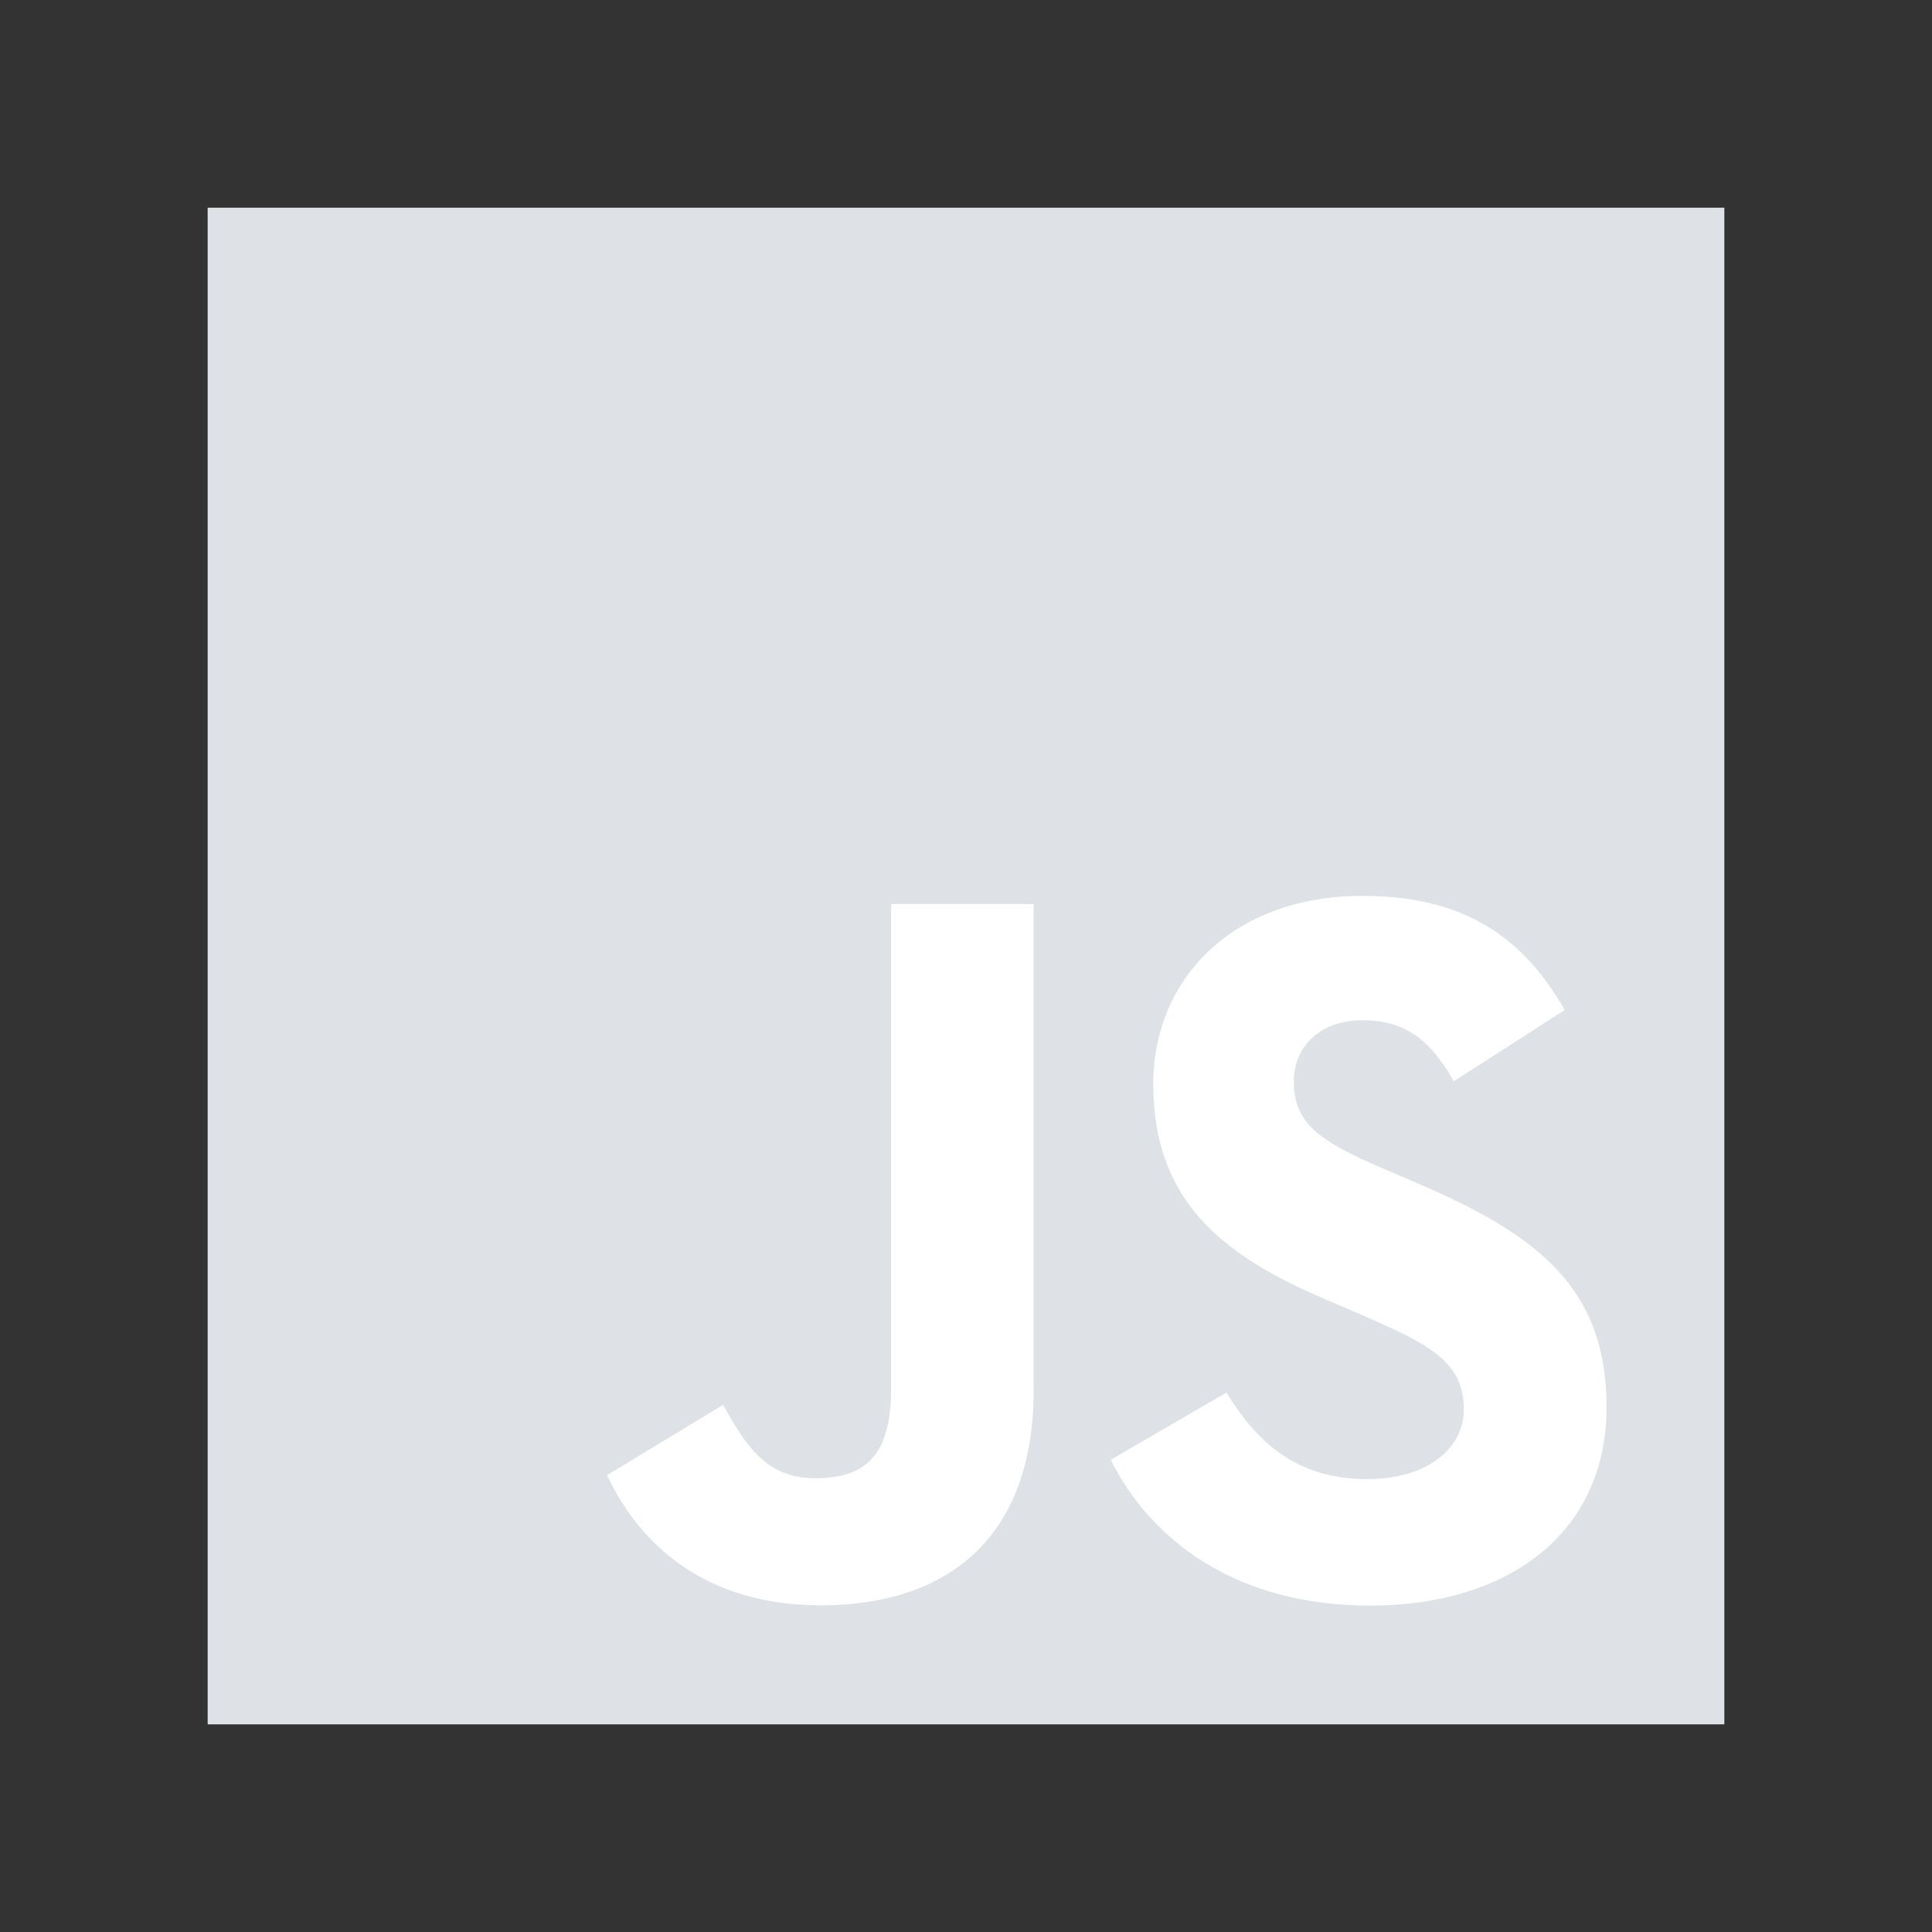 <svg width="40" height="40" viewBox="0 0 80 80" fill="none" xmlns="http://www.w3.org/2000/svg">
<rect x="0" y="0" width="80" height="80" fill="#333333" stroke="none"/>
<path d="M71.401 8.6H8.599V71.401H71.401V8.6Z" fill="#dee1e6"/>
<path d="M50.786 57.663C52.051 59.728 53.697 61.247 56.607 61.247C59.053 61.247 60.615 60.025 60.615 58.336C60.615 56.312 59.01 55.596 56.318 54.418L54.843 53.785C50.584 51.971 47.755 49.698 47.755 44.894C47.755 40.468 51.128 37.098 56.398 37.098C60.15 37.098 62.848 38.404 64.791 41.823L60.196 44.774C59.184 42.96 58.093 42.245 56.398 42.245C54.669 42.245 53.574 43.341 53.574 44.774C53.574 46.544 54.67 47.261 57.203 48.358L58.678 48.989C63.692 51.14 66.523 53.332 66.523 58.26C66.523 63.573 62.349 66.484 56.744 66.484C51.263 66.484 47.722 63.872 45.99 60.449L50.786 57.663ZM29.939 58.174C30.866 59.819 31.709 61.21 33.737 61.21C35.676 61.21 36.899 60.451 36.899 57.502V37.435H42.8V57.581C42.8 63.692 39.217 66.473 33.988 66.473C29.263 66.473 26.527 64.028 25.135 61.083L29.939 58.174Z" fill="white"/>
</svg>
